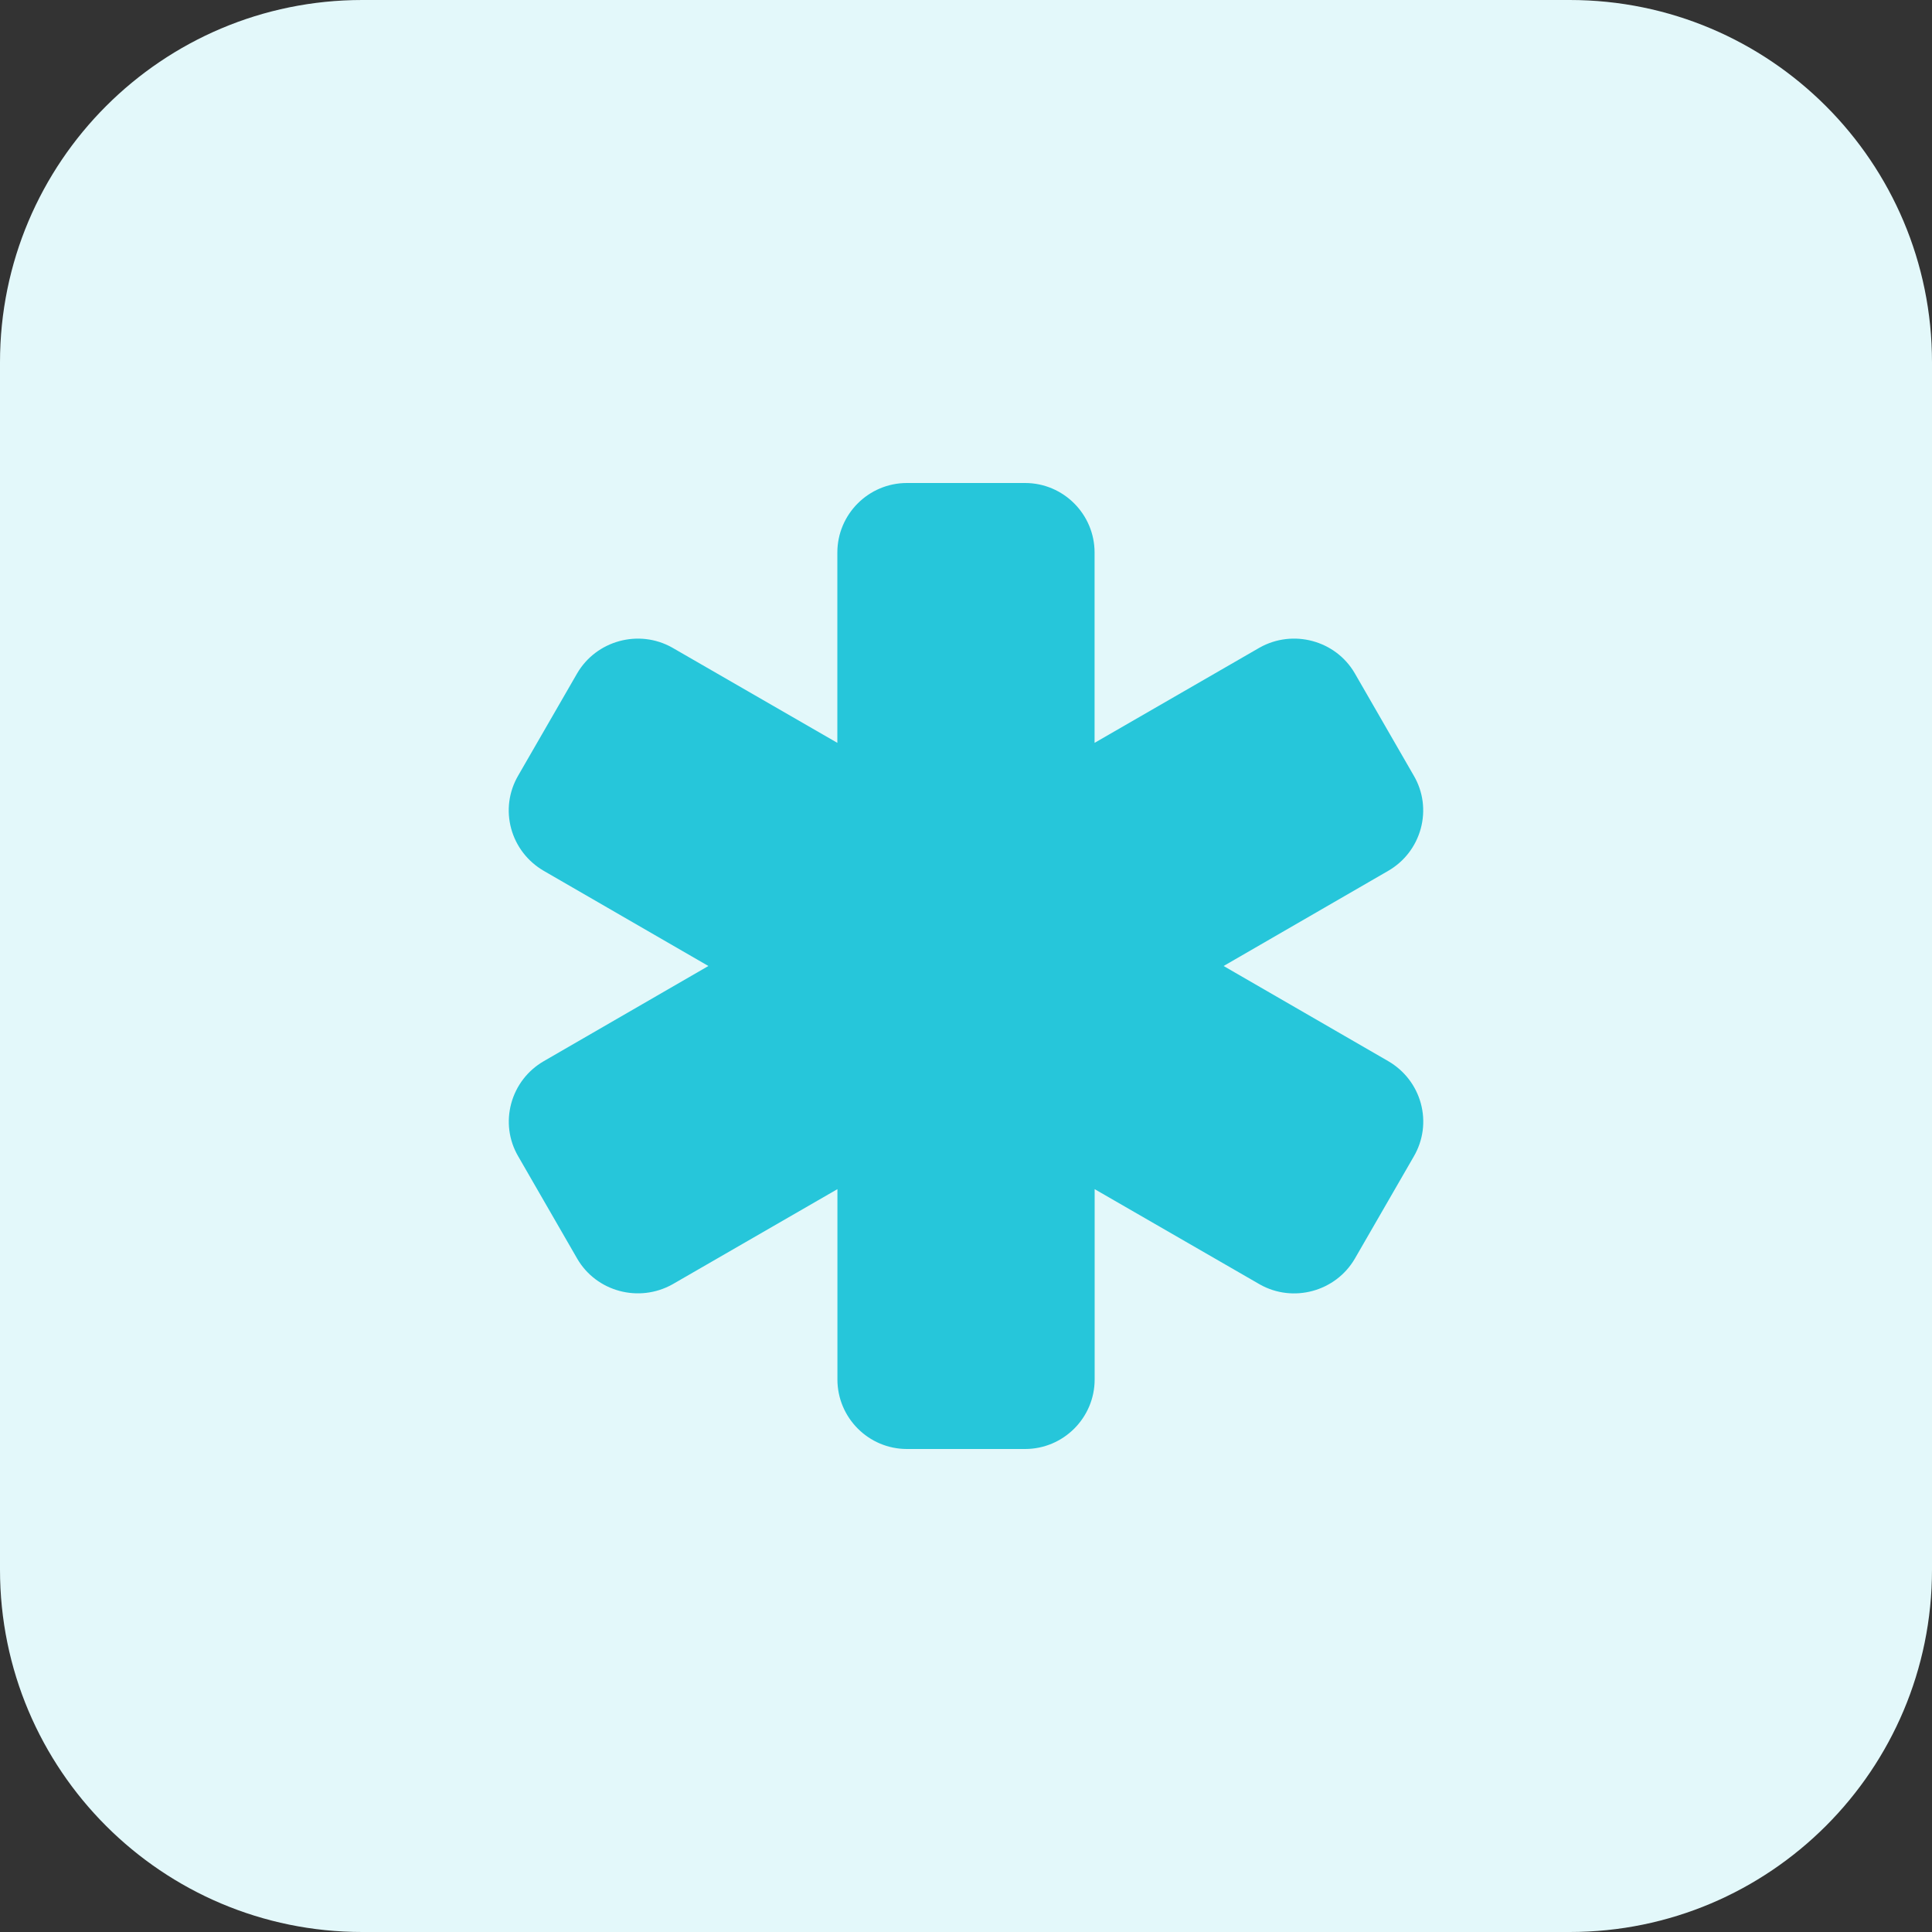 <svg xmlns="http://www.w3.org/2000/svg" xmlns:xlink="http://www.w3.org/1999/xlink" width="56px" height="56px" viewBox="0 0 56 56"><rect x="0" y="0" width="56" height="56" fill="#333333" stroke="none"/><title>Icon3</title><desc>Created with Sketch.</desc><g id="Page-1" stroke="none" stroke-width="1" fill="none" fill-rule="evenodd"><g id="Home-4" transform="translate(-375, -1505)" fill-rule="nonzero"><g id="Icon3" transform="translate(375, 1505)"><path d="M45.5,56 L10.5,56 C4.7,56 0,51.3 0,45.5 L0,10.5 C0,4.7 4.7,0 10.5,0 L45.5,0 C51.3,0 56,4.7 56,10.5 L56,45.5 C56,51.3 51.3,56 45.5,56 Z" id="Path" fill="#E3F8FA"></path><path d="M29.712,42 L26.288,42 C25.177,42 24.273,41.095 24.273,39.984 L24.273,34.468 L19.49,37.228 C18.518,37.77 17.288,37.438 16.733,36.487 L15.02,33.516 C14.749,33.052 14.677,32.506 14.819,31.981 C14.961,31.465 15.293,31.031 15.759,30.76 L20.533,28 L15.761,25.242 C15.293,24.969 14.959,24.535 14.817,24.019 C14.675,23.495 14.747,22.95 15.02,22.48 L16.73,19.516 C17.288,18.562 18.52,18.23 19.481,18.769 L24.271,21.532 L24.271,16.016 C24.271,14.905 25.175,14 26.288,14 L29.712,14 C30.823,14 31.727,14.905 31.727,16.016 L31.727,21.532 L36.51,18.772 C37.478,18.228 38.712,18.561 39.267,19.512 L40.98,22.484 C41.251,22.948 41.323,23.494 41.181,24.019 C41.039,24.535 40.707,24.969 40.241,25.24 L35.467,28 L40.239,30.758 C40.707,31.031 41.041,31.465 41.183,31.981 C41.325,32.505 41.253,33.05 40.98,33.52 L39.27,36.484 C38.714,37.438 37.48,37.772 36.519,37.231 L31.729,34.468 L31.729,39.984 C31.729,41.095 30.825,42 29.712,42 L29.712,42 Z" id="Path" fill="#26C6DA"></path></g></g></g></svg>